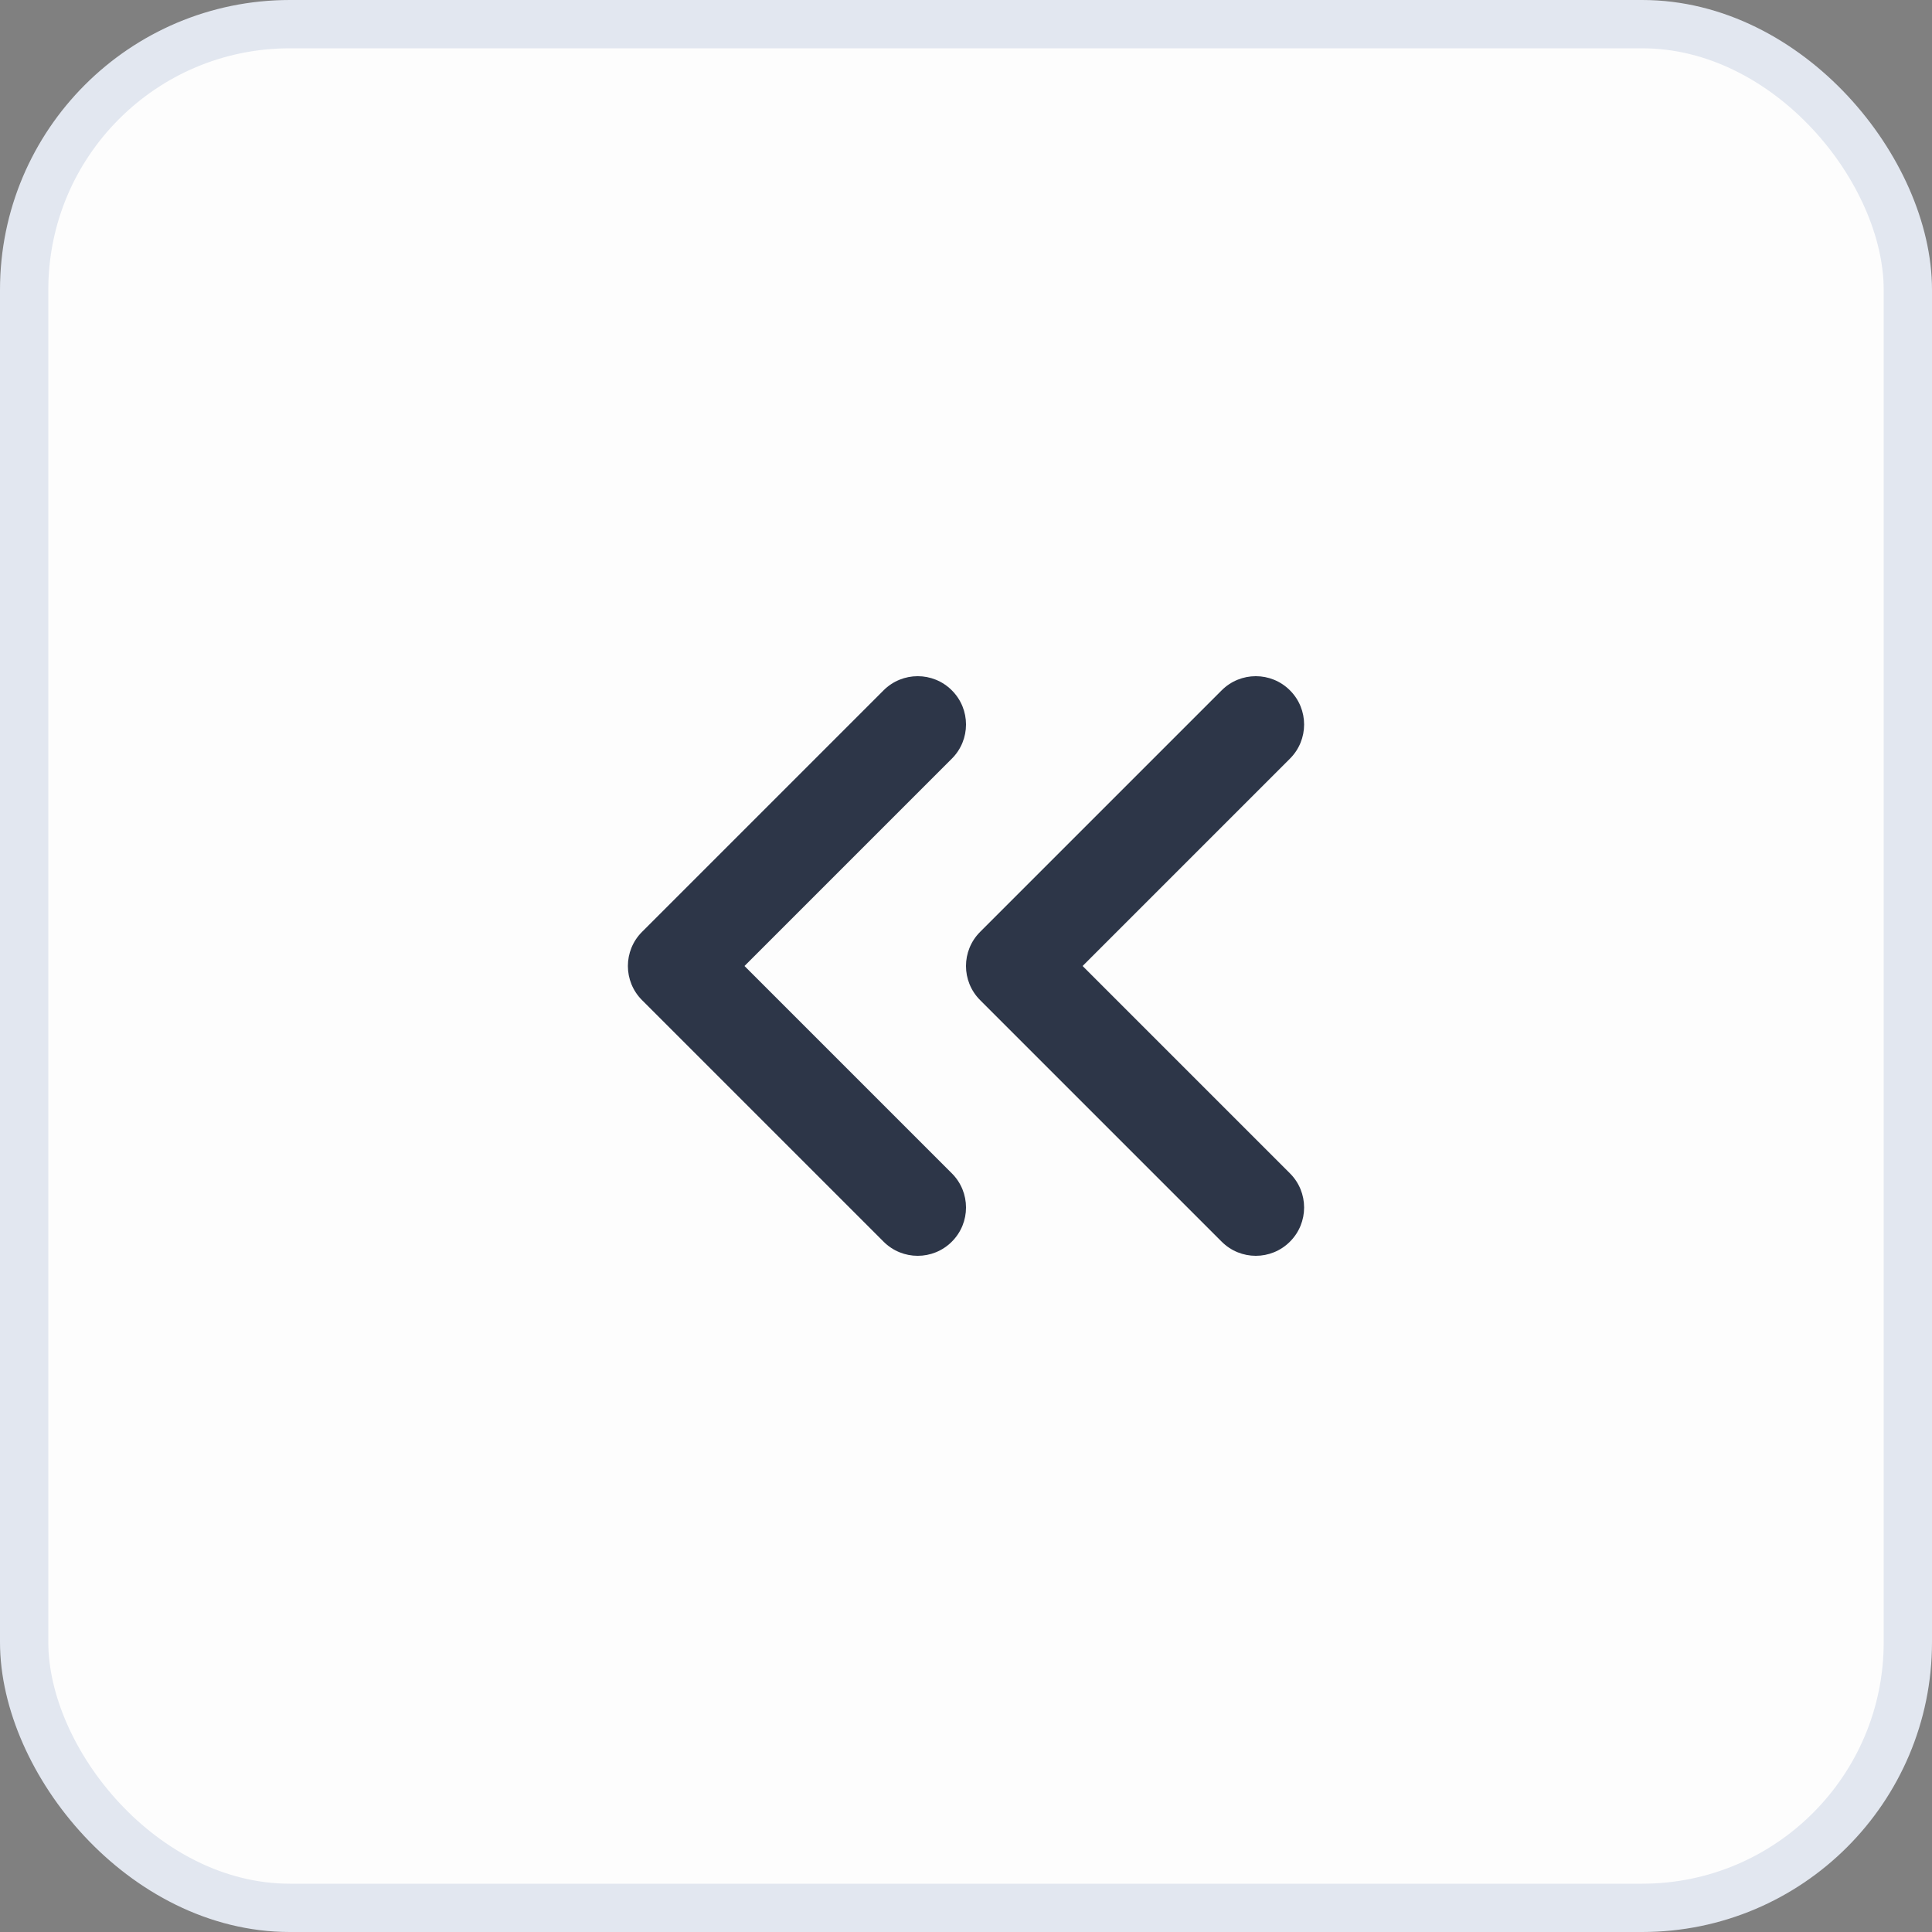 <svg viewBox="0 0 40 40" fill="none" xmlns="http://www.w3.org/2000/svg">
<rect x="0" y="0" width="40" height="40" fill="#808080" stroke="none"/>
<rect x="0.5" y="0.5" width="39" height="39" rx="5.5" fill="#FDFDFD"/>
<rect x="0.5" y="0.5" width="39" height="39" rx="5.5" stroke="#E2E7F0"/>
<path d="M19.707 15.707C20.098 15.317 20.098 14.683 19.707 14.293C19.317 13.902 18.683 13.902 18.293 14.293L13.293 19.293C12.902 19.683 12.902 20.317 13.293 20.707L18.293 25.707C18.683 26.098 19.317 26.098 19.707 25.707C20.098 25.317 20.098 24.683 19.707 24.293L15.414 20L19.707 15.707Z" fill="#2D3648"/>
<path d="M26.707 15.707C27.098 15.317 27.098 14.683 26.707 14.293C26.317 13.902 25.683 13.902 25.293 14.293L20.293 19.293C19.902 19.683 19.902 20.317 20.293 20.707L25.293 25.707C25.683 26.098 26.317 26.098 26.707 25.707C27.098 25.317 27.098 24.683 26.707 24.293L22.414 20L26.707 15.707Z" fill="#2D3648"/>
</svg>
